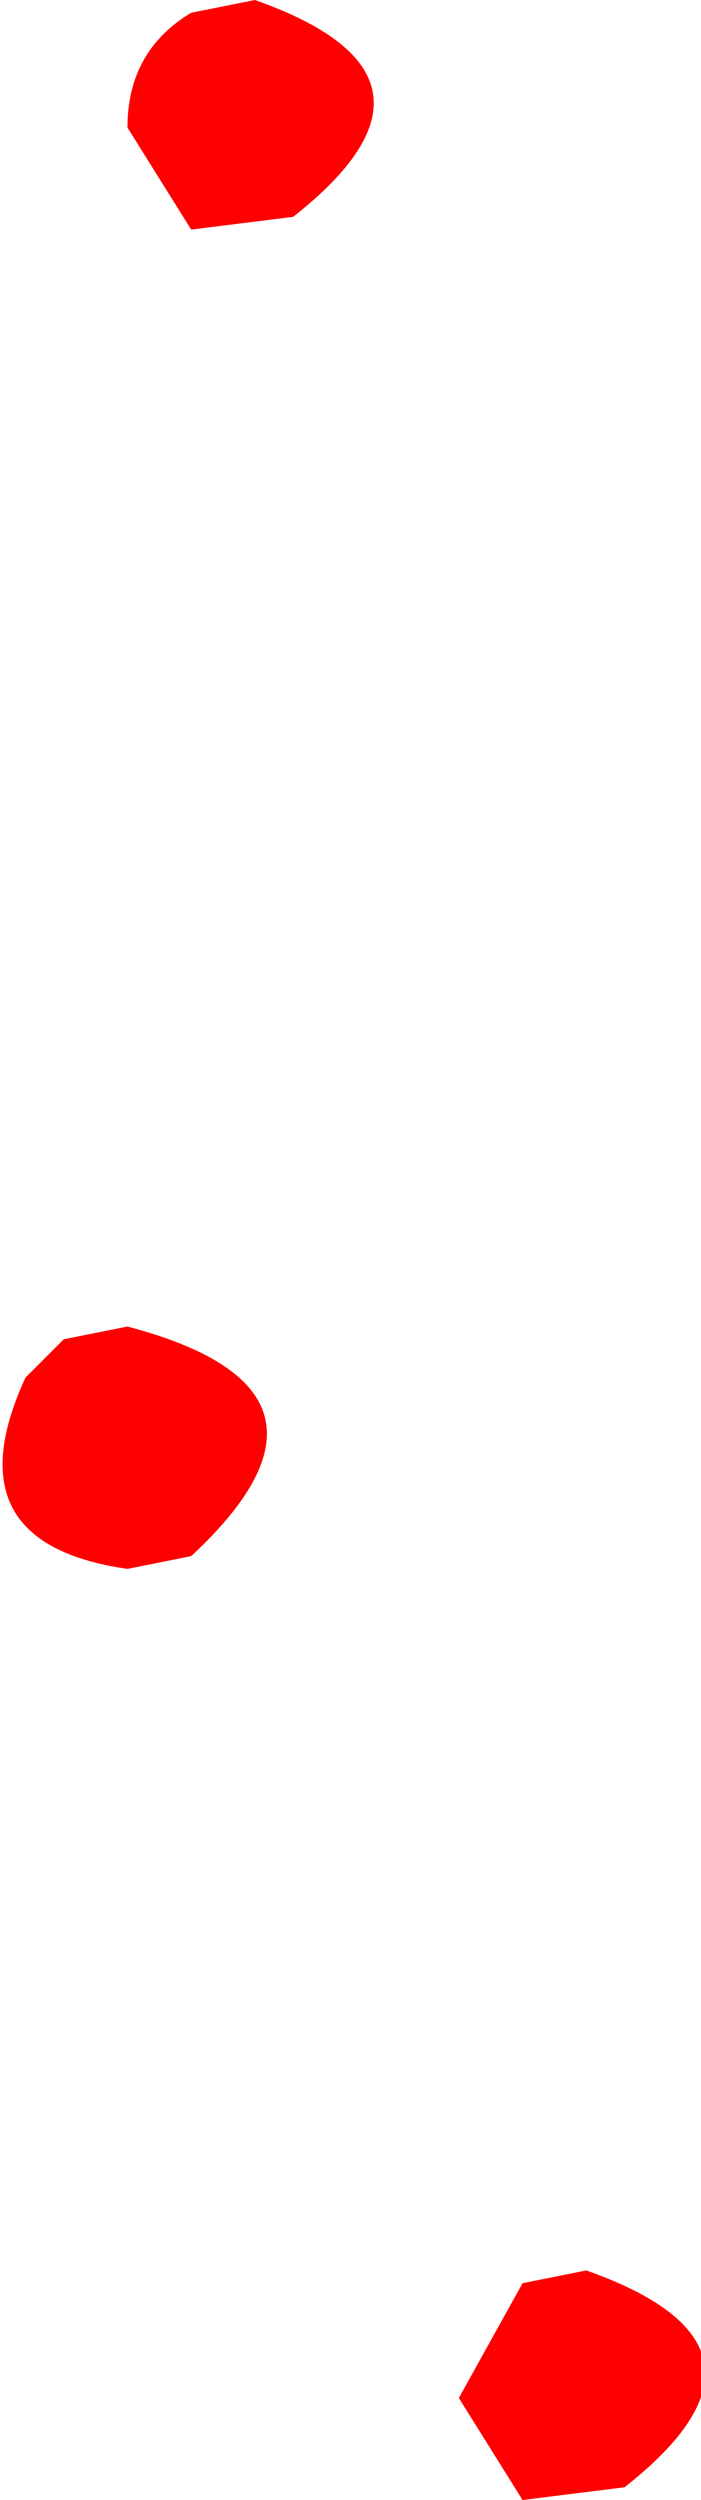 <?xml version="1.0" encoding="UTF-8" standalone="no"?>
<svg xmlns:ffdec="https://www.free-decompiler.com/flash" xmlns:xlink="http://www.w3.org/1999/xlink" ffdec:objectType="shape" height="9.8px" width="2.75px" xmlns="http://www.w3.org/2000/svg">
  <g transform="matrix(1.0, 0.0, 0.0, 1.0, -16.1, 11.7)">
    <path d="M16.35 -6.45 L16.6 -6.5 Q17.55 -6.25 16.85 -5.6 L16.6 -5.55 Q15.9 -5.65 16.2 -6.3 L16.35 -6.45 M17.25 -10.85 L16.85 -10.8 16.6 -11.2 Q16.6 -11.5 16.85 -11.65 L17.1 -11.7 Q17.95 -11.4 17.25 -10.85 M18.15 -2.75 L18.4 -2.8 Q19.25 -2.5 18.55 -1.95 L18.15 -1.9 17.9 -2.3 18.15 -2.75" fill="#ff0000" fill-rule="evenodd" stroke="none"/>
  </g>
</svg>
